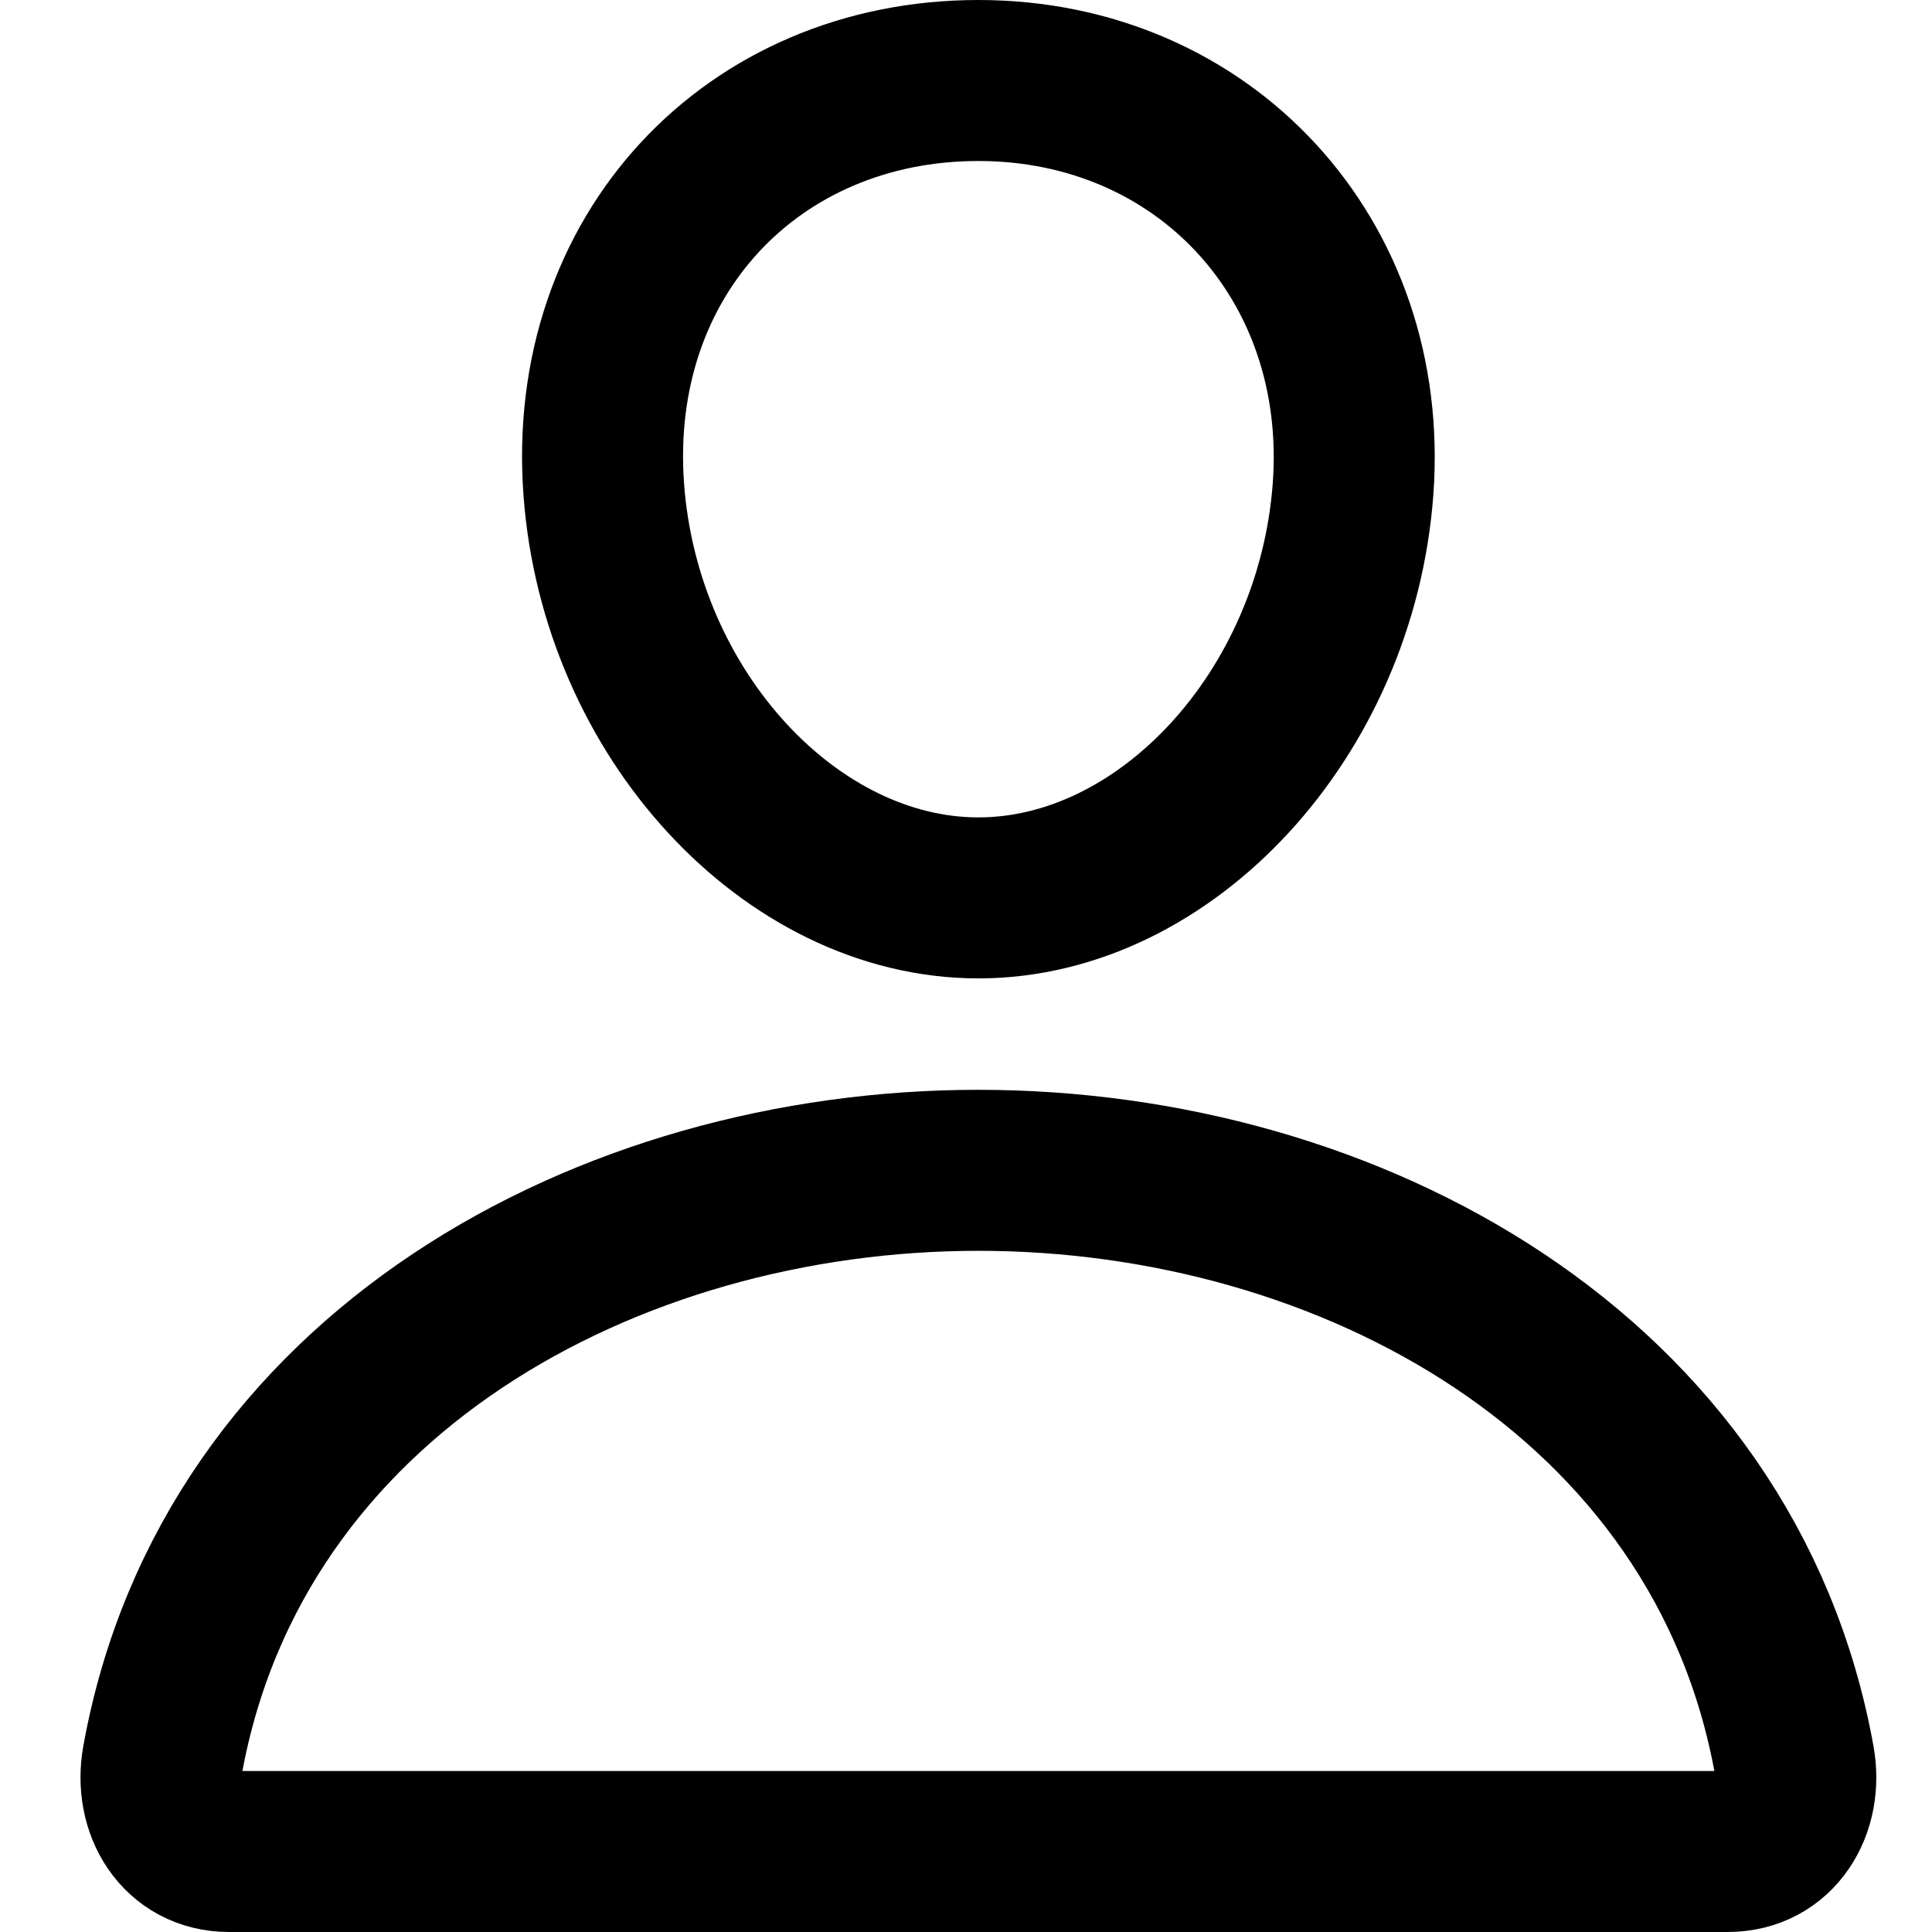 <!-- @SOURCE https://ionicons.com -->
<svg xmlns="http://www.w3.org/2000/svg" viewBox="0 0 24 24">
  <g class="icon-stroke" fill="none" fill-rule="evenodd" stroke="#000000" stroke-width="2" transform="translate(2 1)" stroke-linecap="round" stroke-linejoin="round">
    <path stroke-linecap="round" stroke-linejoin="round" d="M14.808,5.077 C14.6,7.873 12.481,10.154 10.154,10.154 C7.827,10.154 5.704,7.873 5.5,5.077 C5.288,2.168 7.351,0 10.154,0 C12.957,0 15.019,2.221 14.808,5.077 Z"/>
    <path d="M10.154,13.538 C5.553,13.538 0.883,16.077 0.019,20.868 C-0.085,21.446 0.242,22 0.846,22 L19.462,22 C20.067,22 20.393,21.446 20.289,20.868 C19.425,16.077 14.755,13.538 10.154,13.538 Z"/>
  </g>
</svg>
